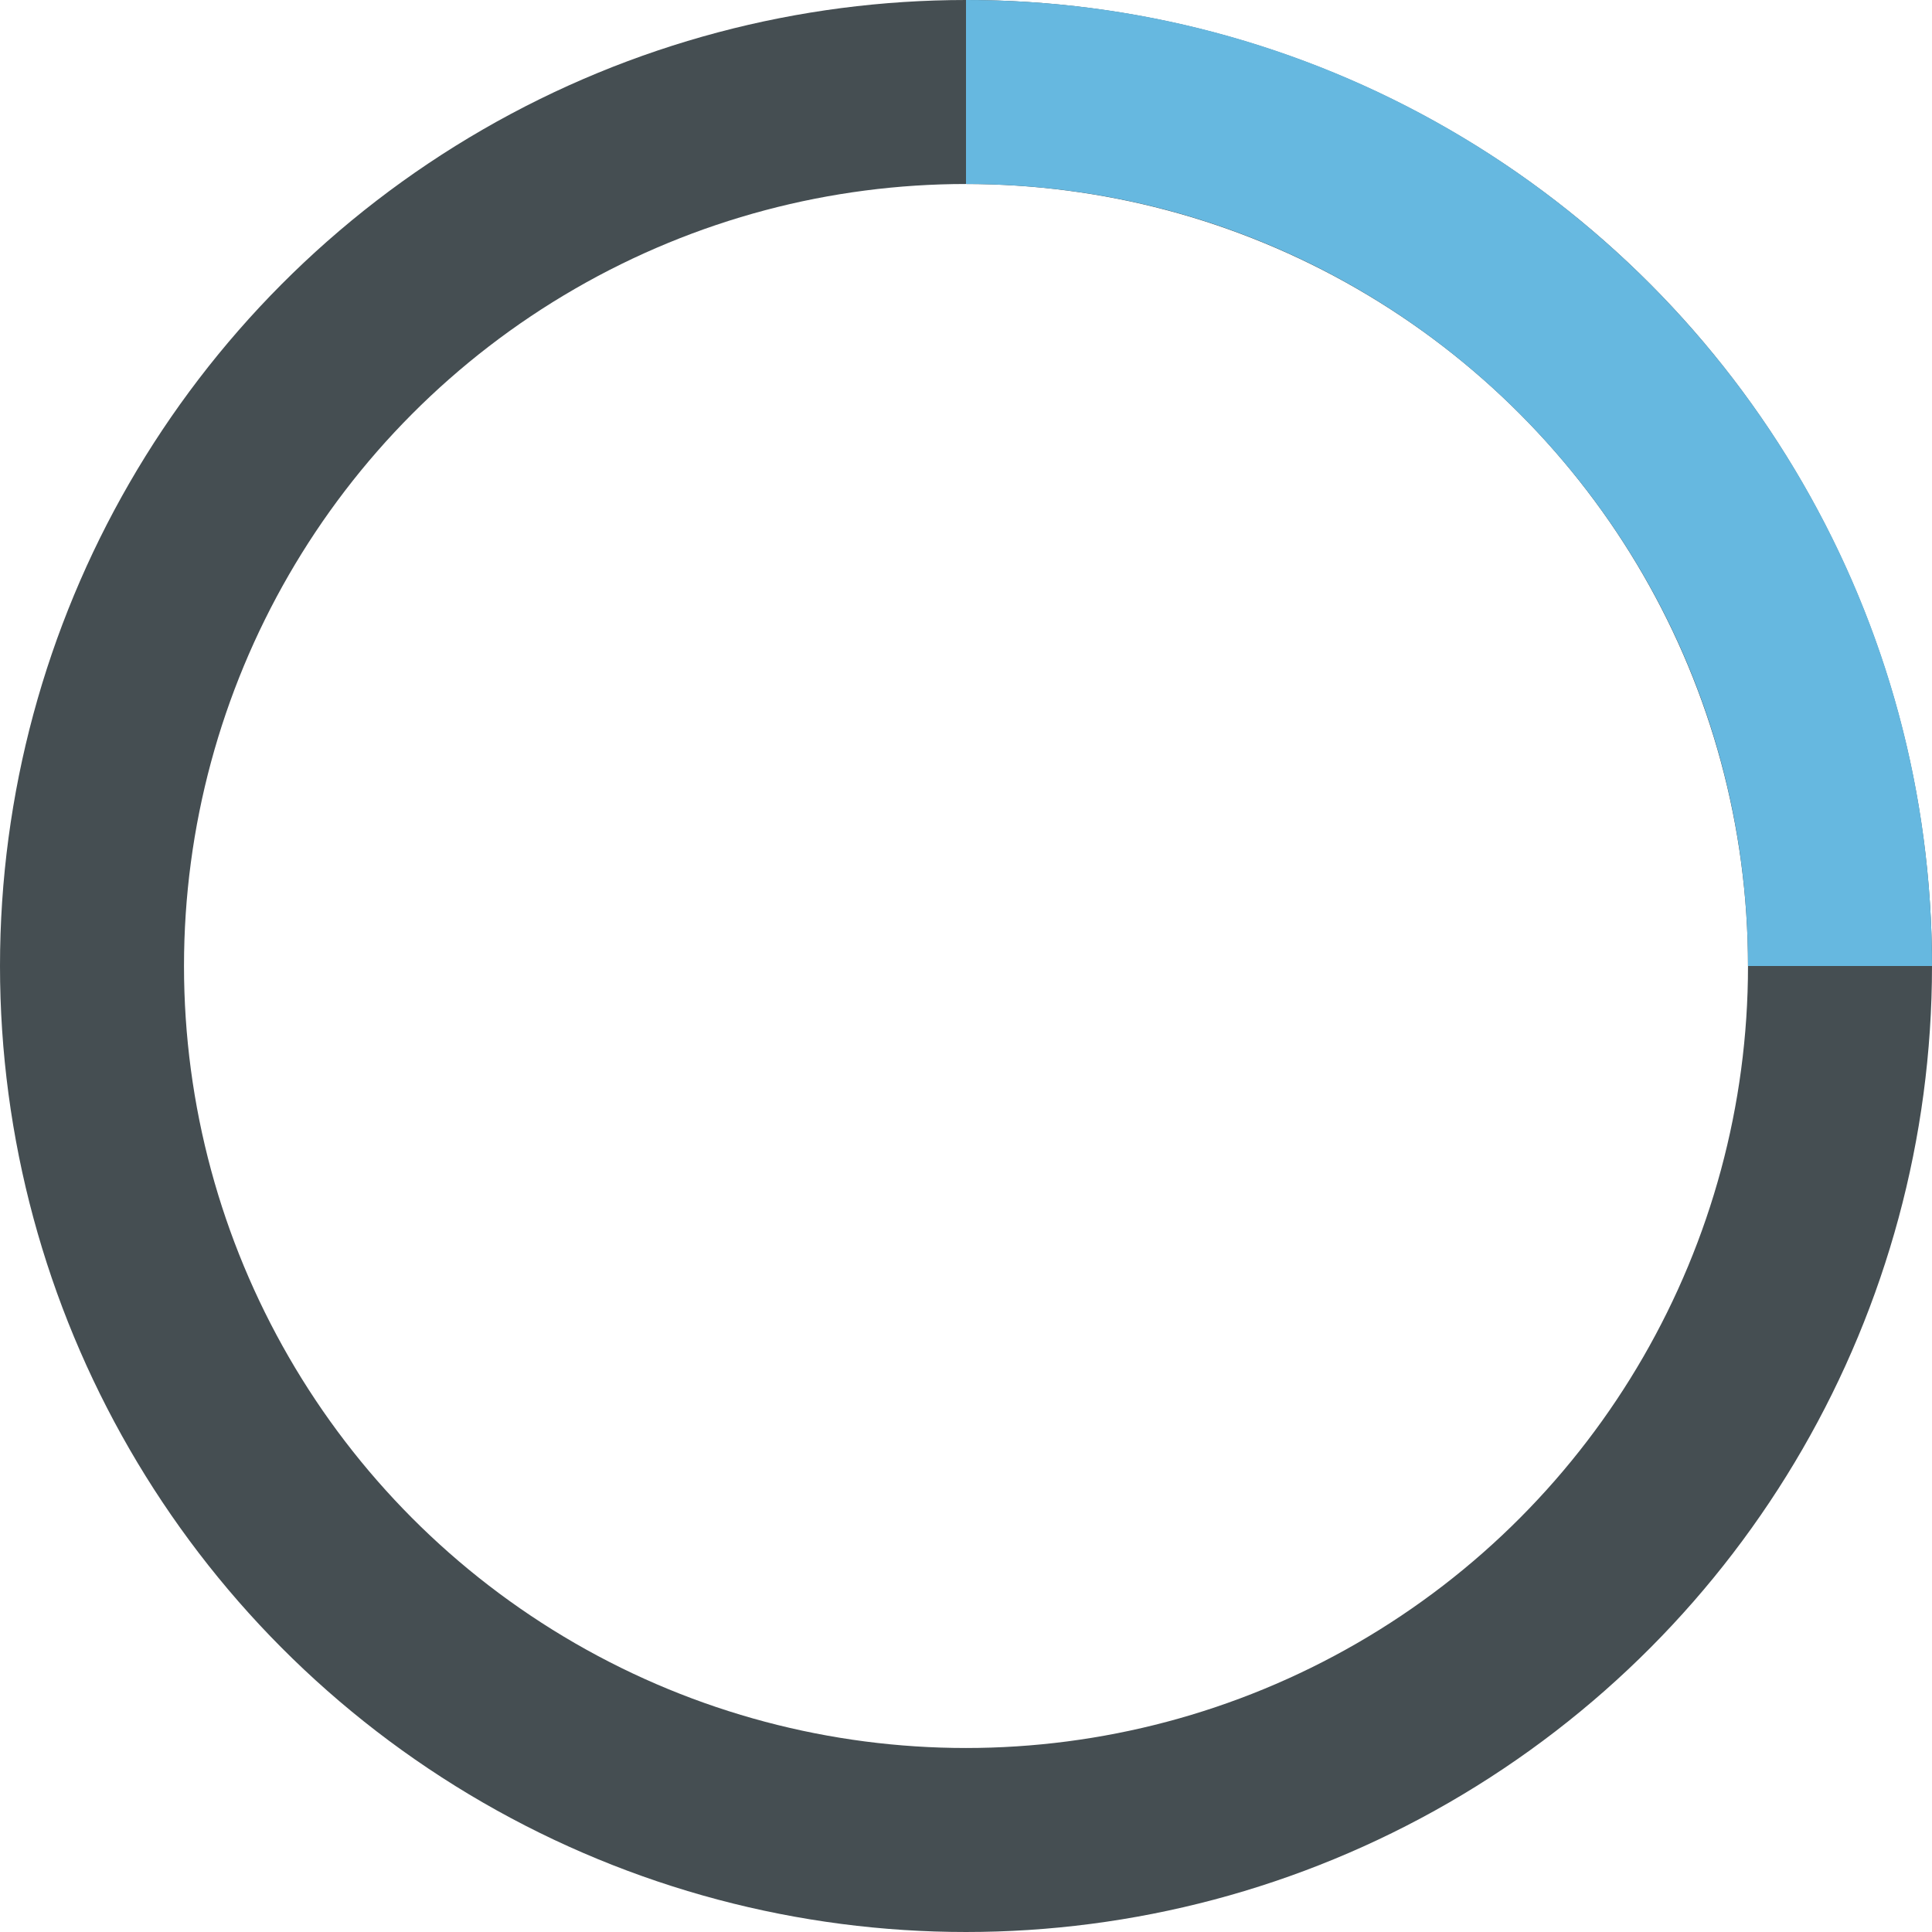 <svg xmlns="http://www.w3.org/2000/svg" width="105" height="105" viewBox="0 0 105 105">
    <g fill="none" fill-rule="evenodd" stroke-width="10" transform="translate(5 5)">
        <circle cx="47.5" cy="47.5" r="47.5" stroke="#454E52"/>
        <path stroke="#66B8E0" d="M95 47.5C95 21.266 73.734 0 47.5 0"/>
    </g>
</svg>
